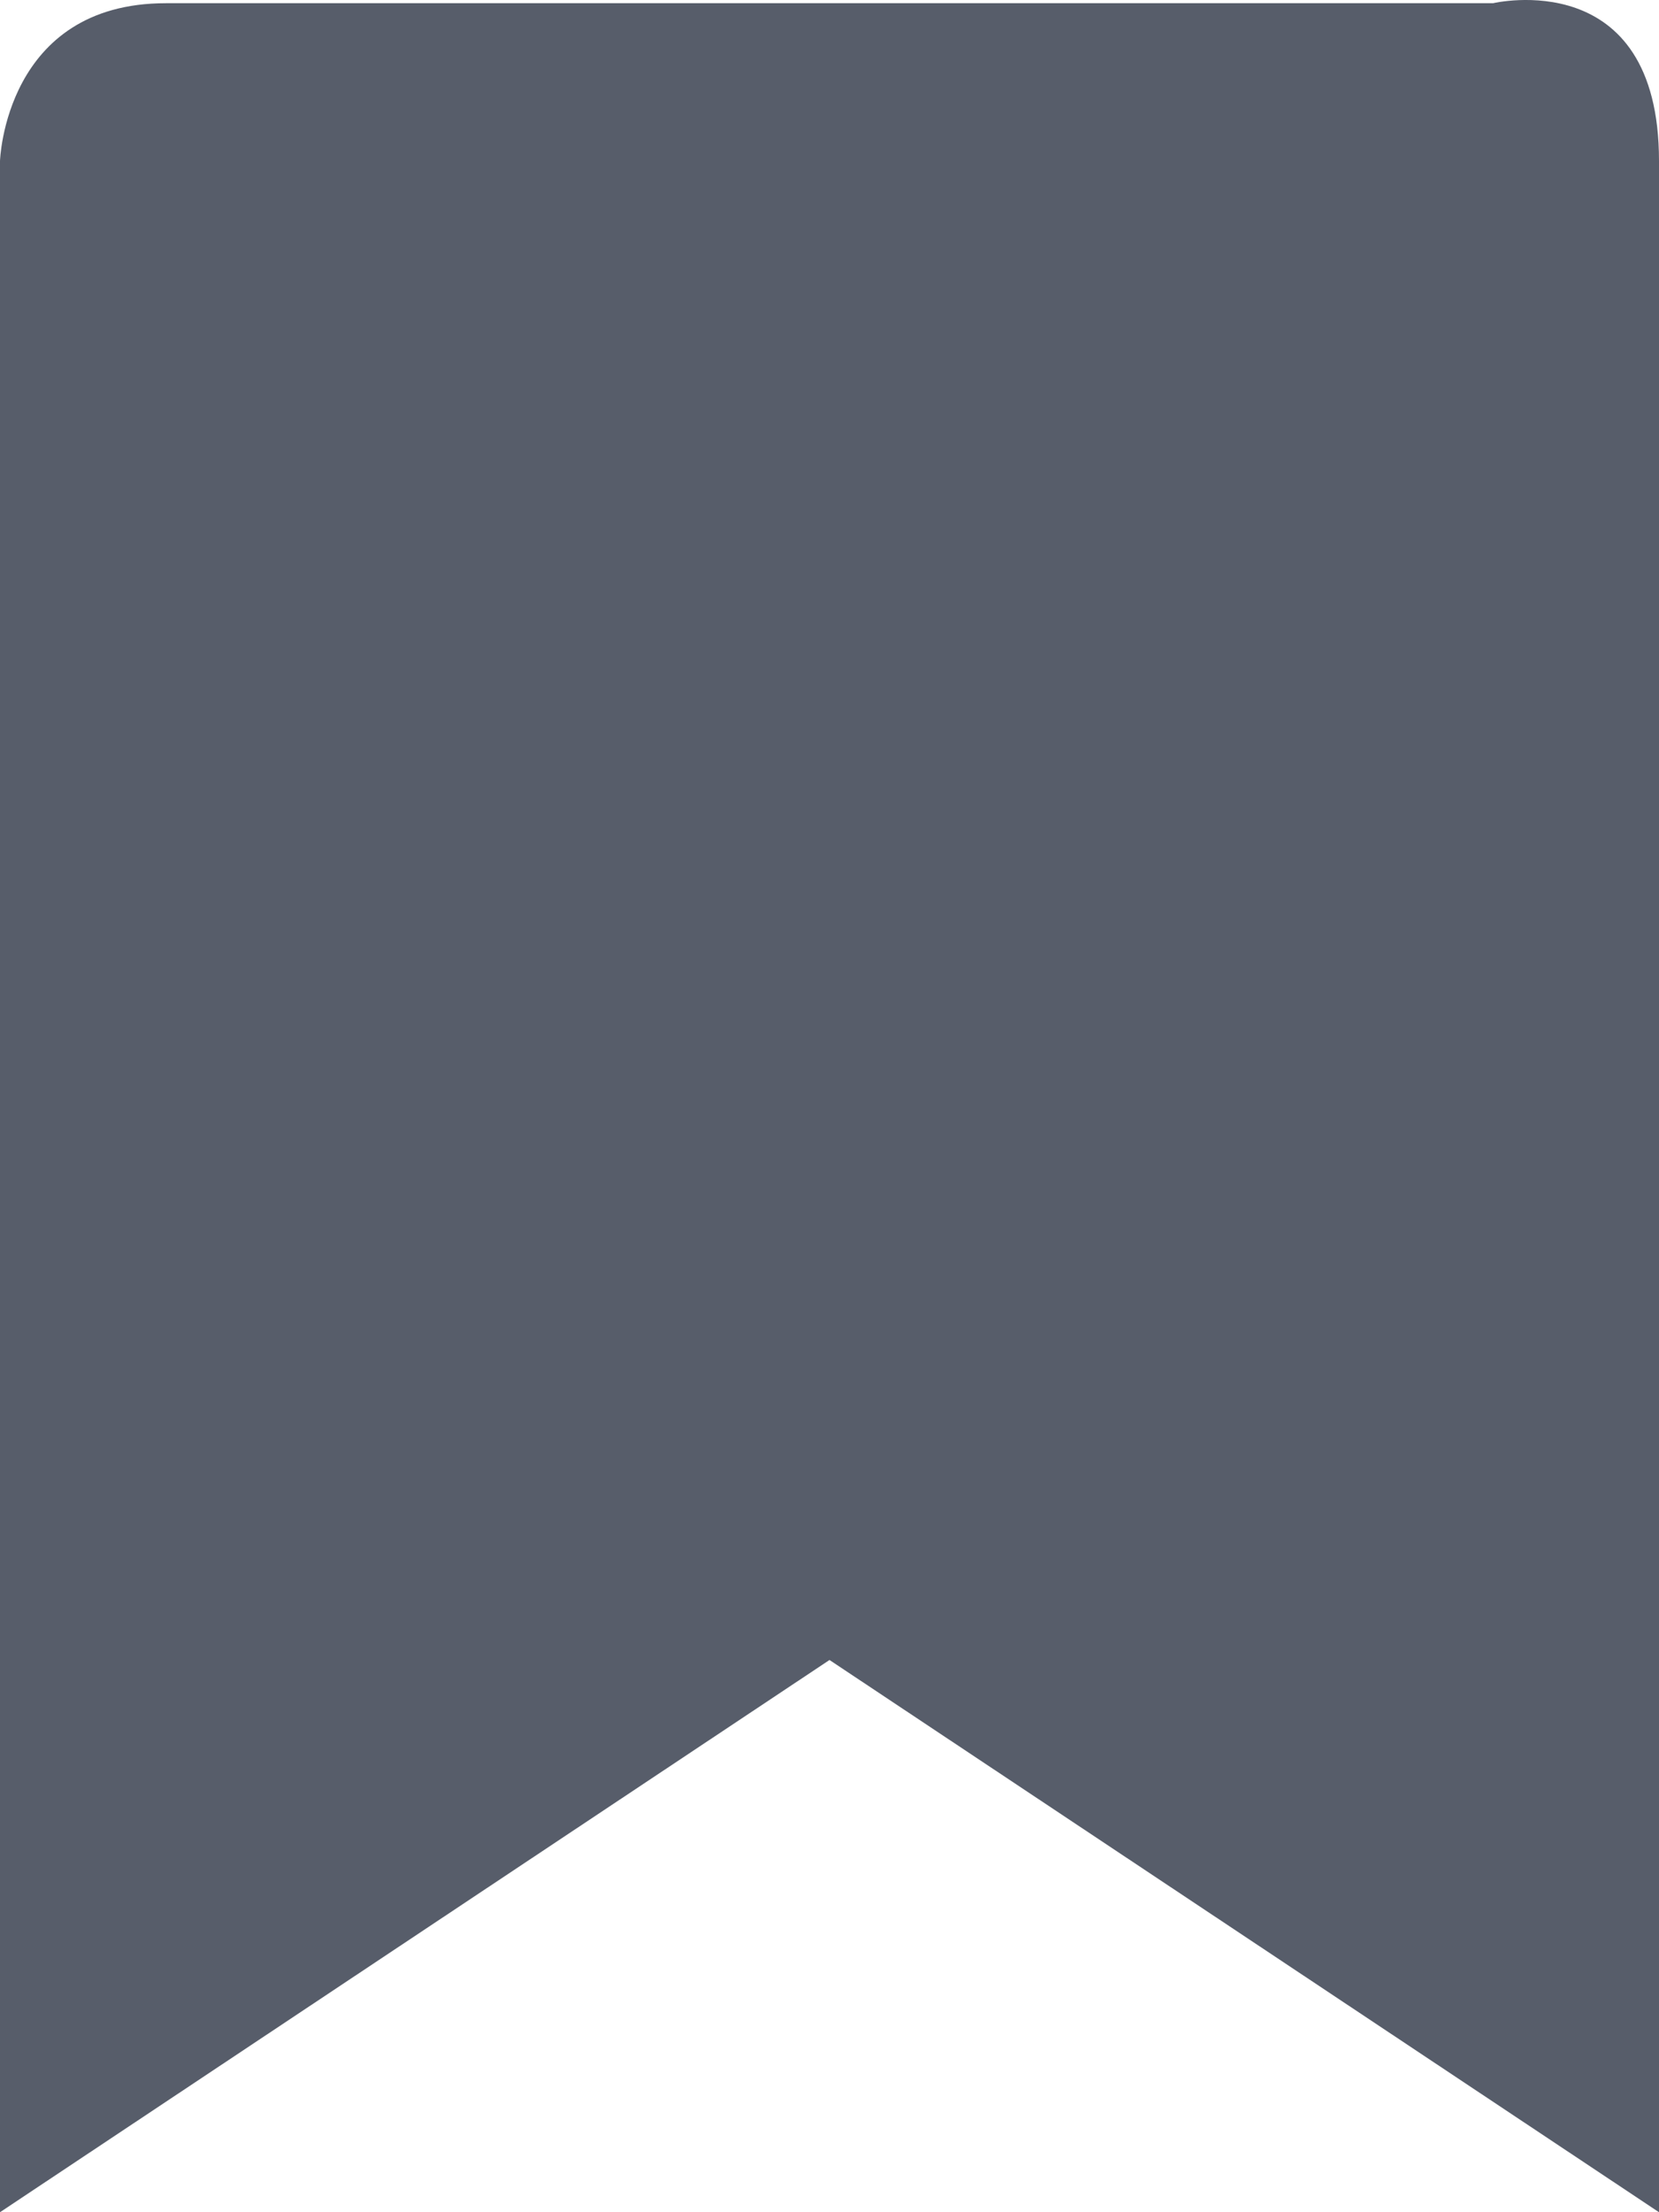 <?xml version="1.0" encoding="UTF-8" standalone="no"?>
<svg width="30px" height="40px" viewBox="0 0 30 40" version="1.1" xmlns="http://www.w3.org/2000/svg" xmlns:xlink="http://www.w3.org/1999/xlink">
    <!-- Generator: Sketch 39.1 (31720) - http://www.bohemiancoding.com/sketch -->
    <title>collection</title>
    <desc>Created with Sketch.</desc>
    <defs></defs>
    <g id="UI" stroke="none" stroke-width="1" fill="none" fill-rule="evenodd">
        <g id="个人主页" transform="translate(-40, -458)" fill="#575D6A">
            <g id="Group-7" transform="translate(0, 428)">
                <g id="Group-6">
                    <g id="collection" transform="translate(40, 30)">
                        <path d="M0,2.911 C0,2.911 0.086,0.058 3,0.058 L27,0.058 C27,0.058 30,-0.655 30,2.911 L30,40 L15,30.015 L0,40 L0,2.911 Z"></path>
                    </g>
                </g>
            </g>
        </g>
    </g>
</svg>